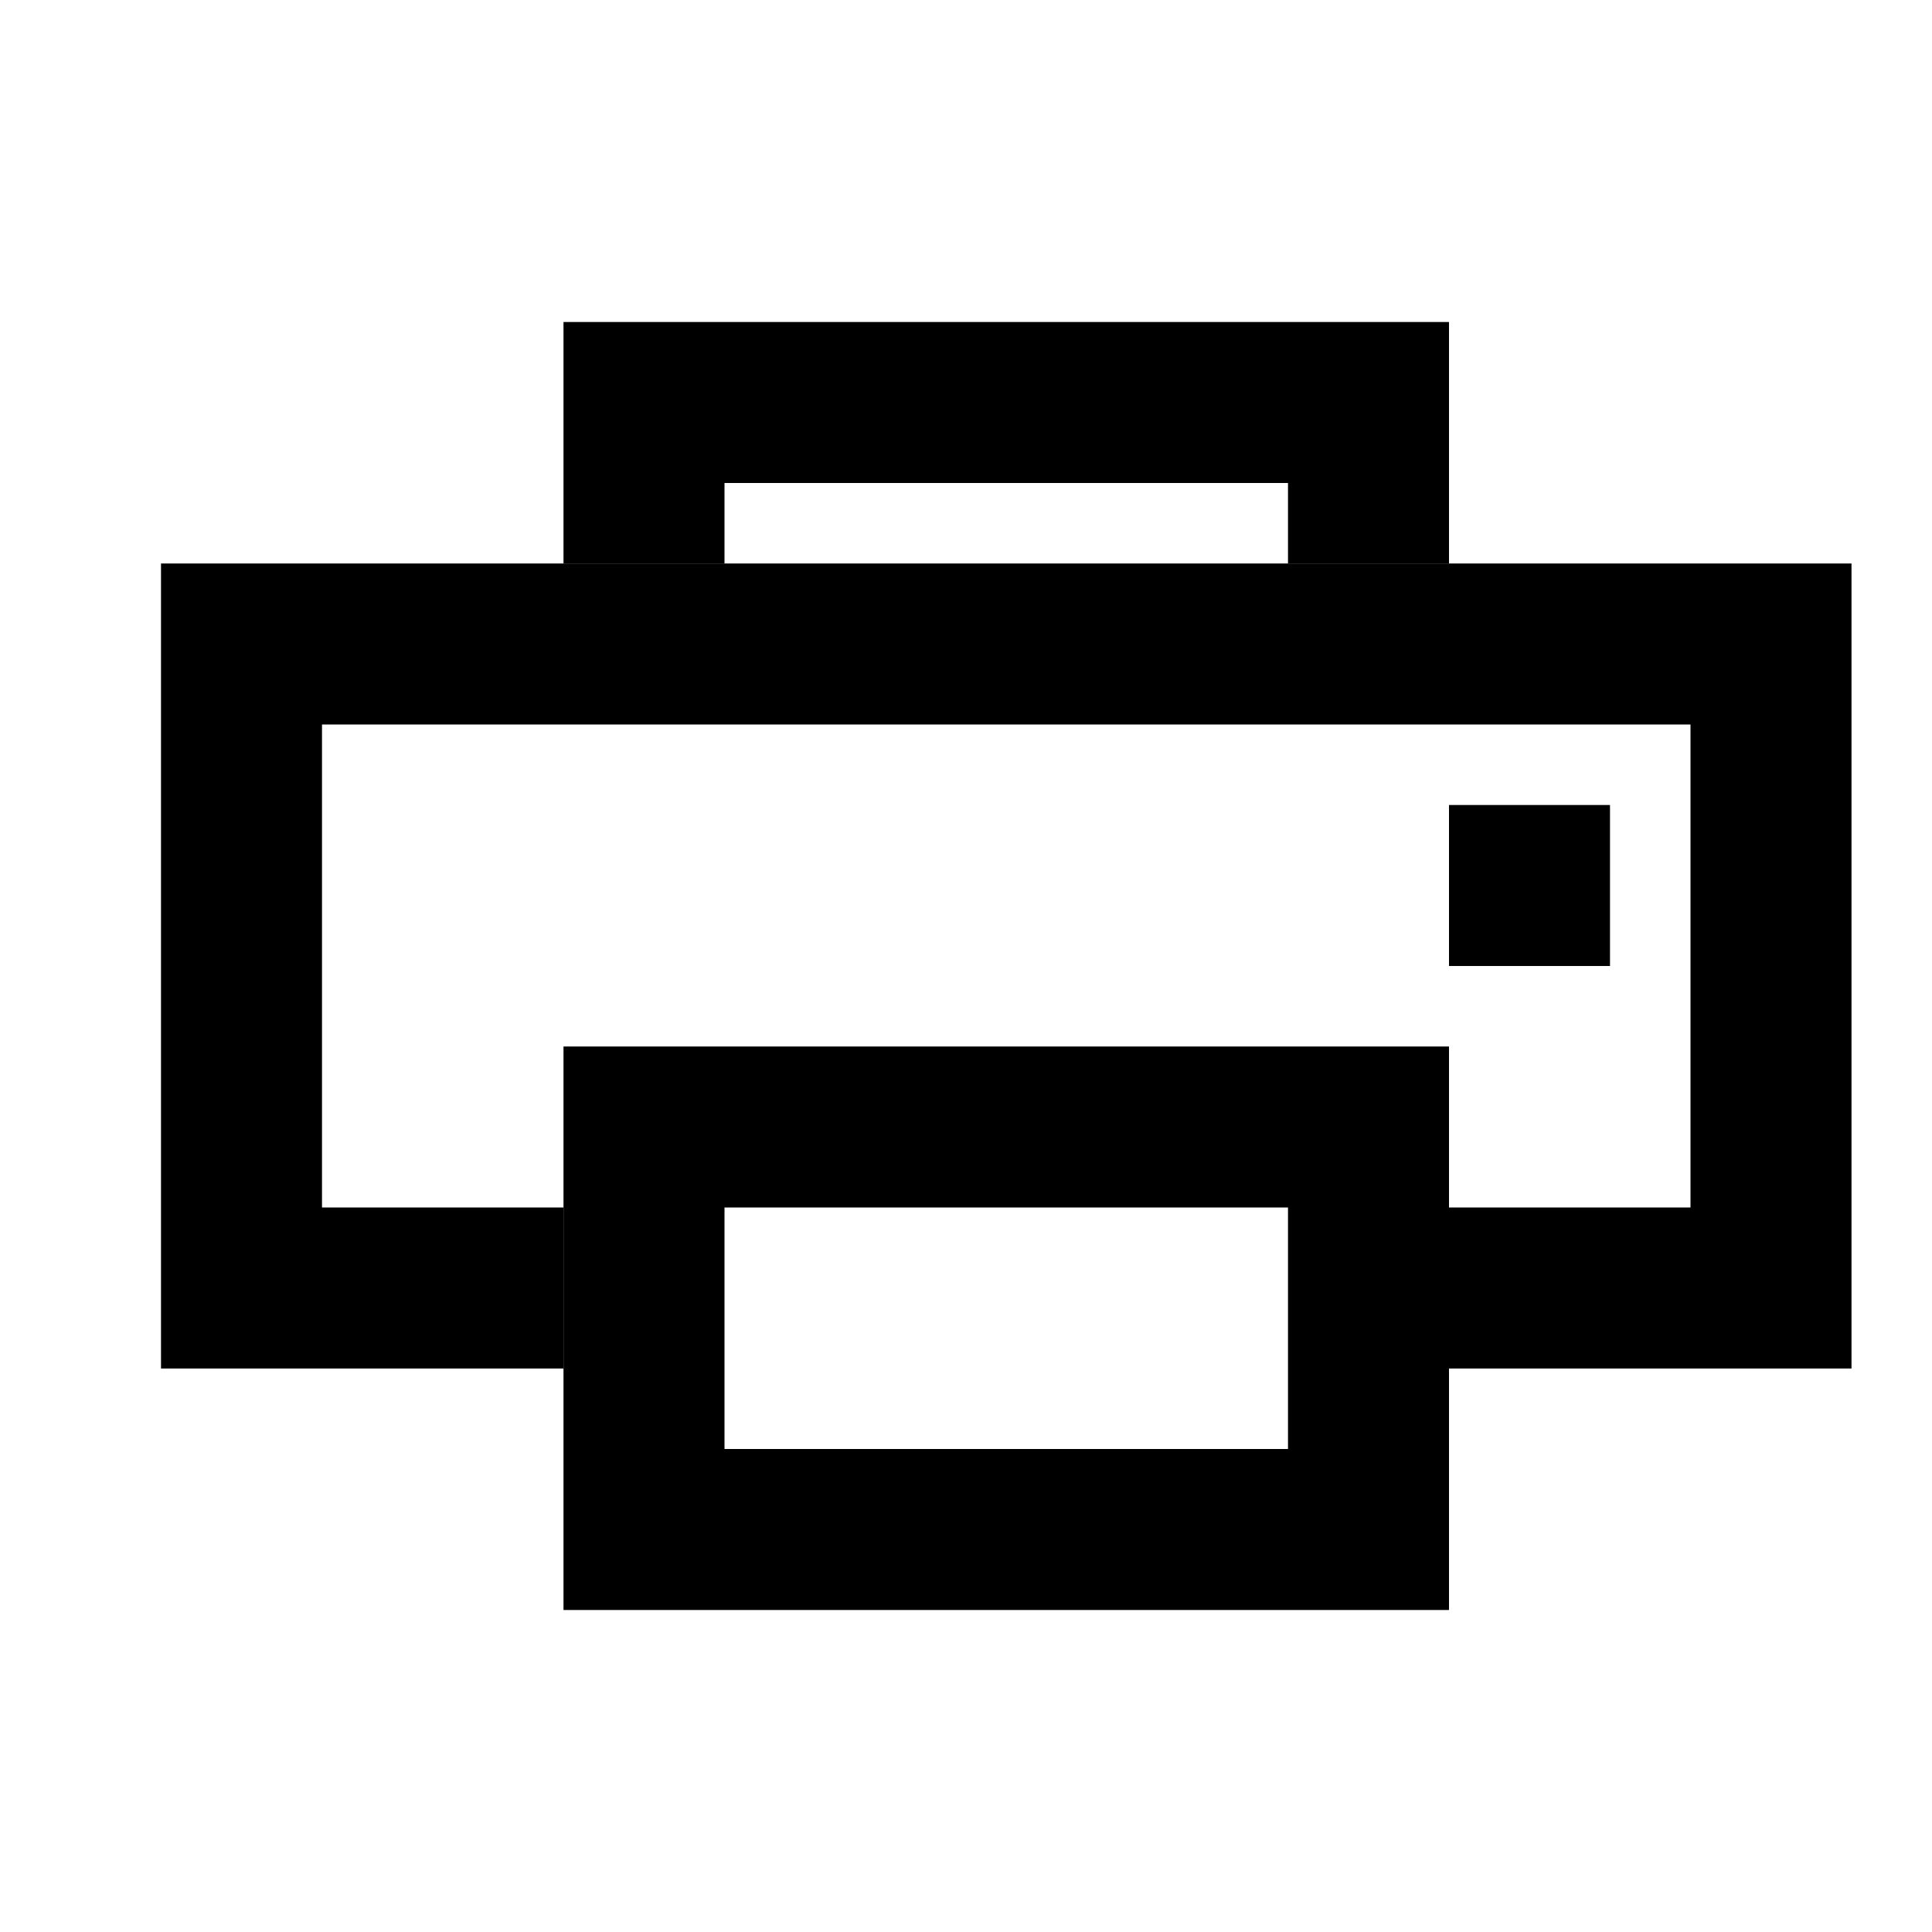 <svg width="24" height="24" viewBox="0 0 24 24" fill="none" xmlns="http://www.w3.org/2000/svg">
<g class="icoPrint">
<path d="M8 7V5H17V7M8 14H17V19H8V14Z" stroke="black" stroke-width="2" class="strokePoint"></path>
<path d="M7 16H3V8H22V16H18" stroke="black" stroke-width="2" class="strokeBasic"></path>
<rect x="18" y="10" width="2" height="2" fill="black" class="fillPoint"></rect>
</g>
</svg>